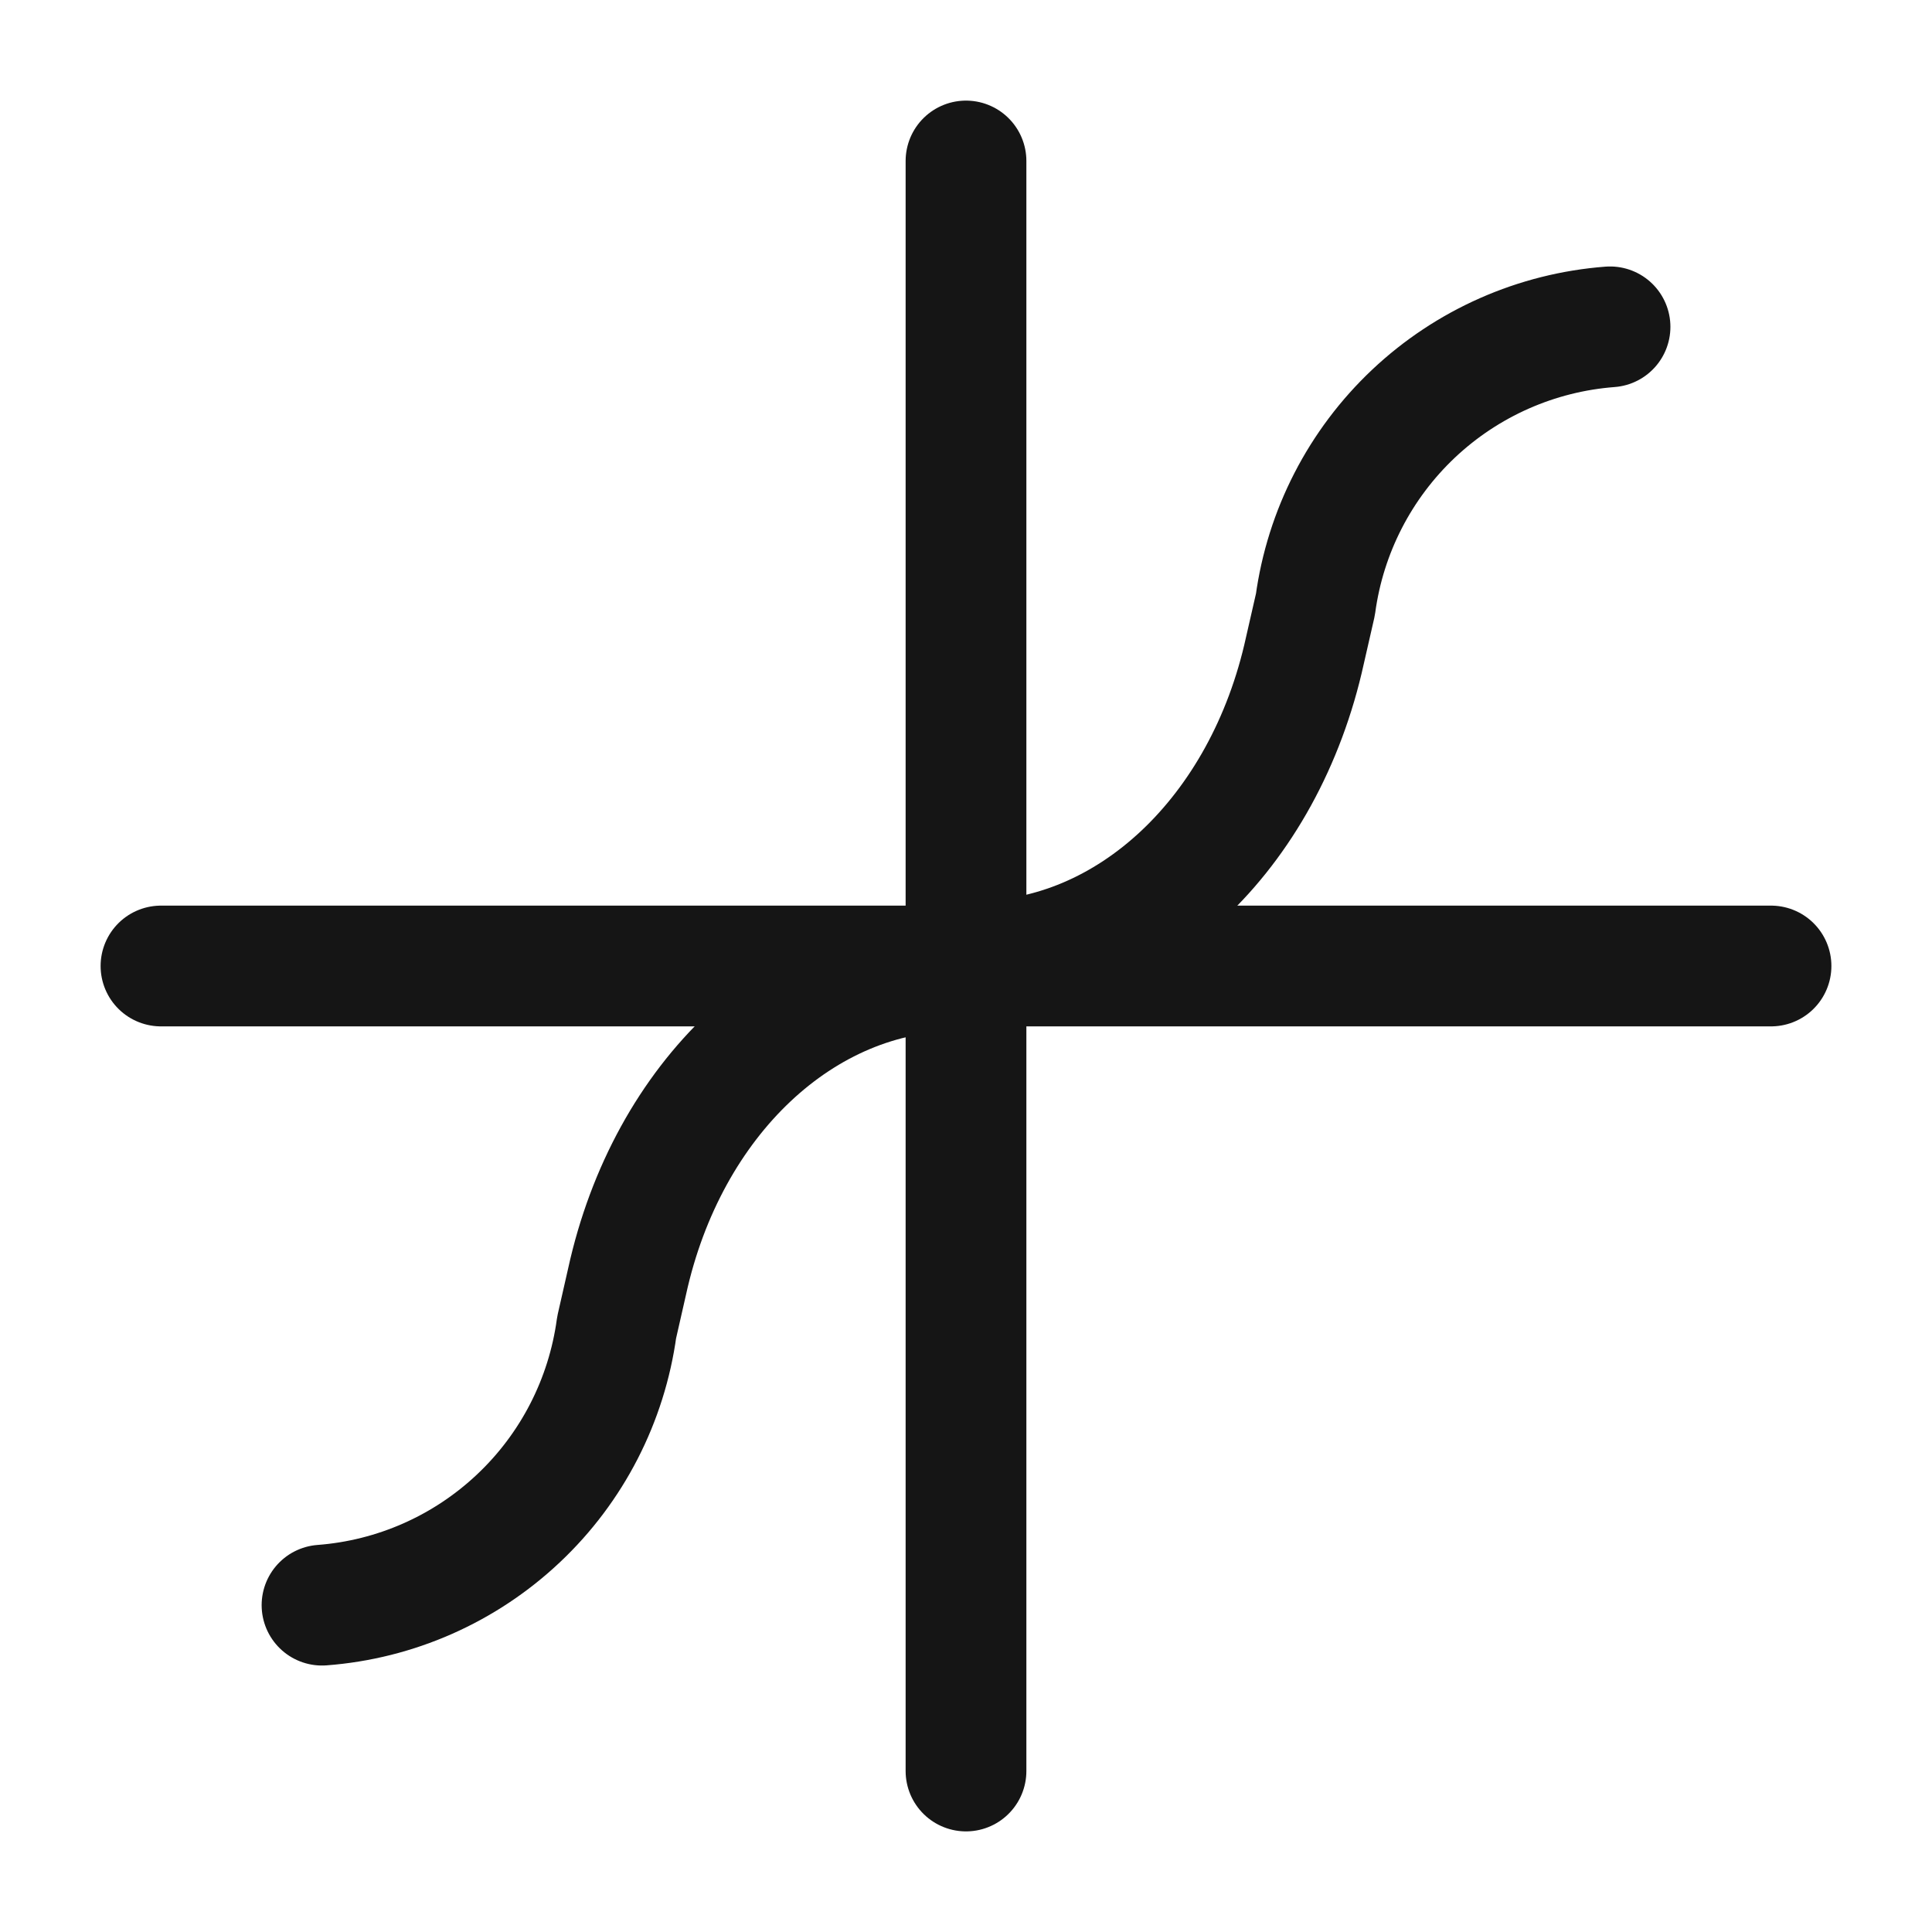 <svg width="40" height="40" viewBox="0 0 40 40" fill="none" xmlns="http://www.w3.org/2000/svg">
<path d="M20 3.333V36.667" stroke="#151515" stroke-width="2.5" stroke-linecap="round" stroke-linejoin="round"/>
<path d="M36.667 20H3.333" stroke="#151515" stroke-width="2.5" stroke-linecap="round" stroke-linejoin="round"/>
<path d="M20.184 19.9C23.384 19.9 26.184 17.267 27.017 13.467L27.234 12.517C27.439 11.005 28.157 9.61 29.267 8.563C30.377 7.517 31.812 6.883 33.334 6.767" stroke="#151515" stroke-width="2.5" stroke-linecap="round" stroke-linejoin="round"/>
<path d="M19.817 20.1C16.616 20.1 13.816 22.733 12.983 26.533L12.767 27.483C12.561 28.995 11.844 30.391 10.733 31.437C9.623 32.484 8.188 33.118 6.667 33.233" stroke="#151515" stroke-width="2.5" stroke-linecap="round" stroke-linejoin="round"/>
</svg>
